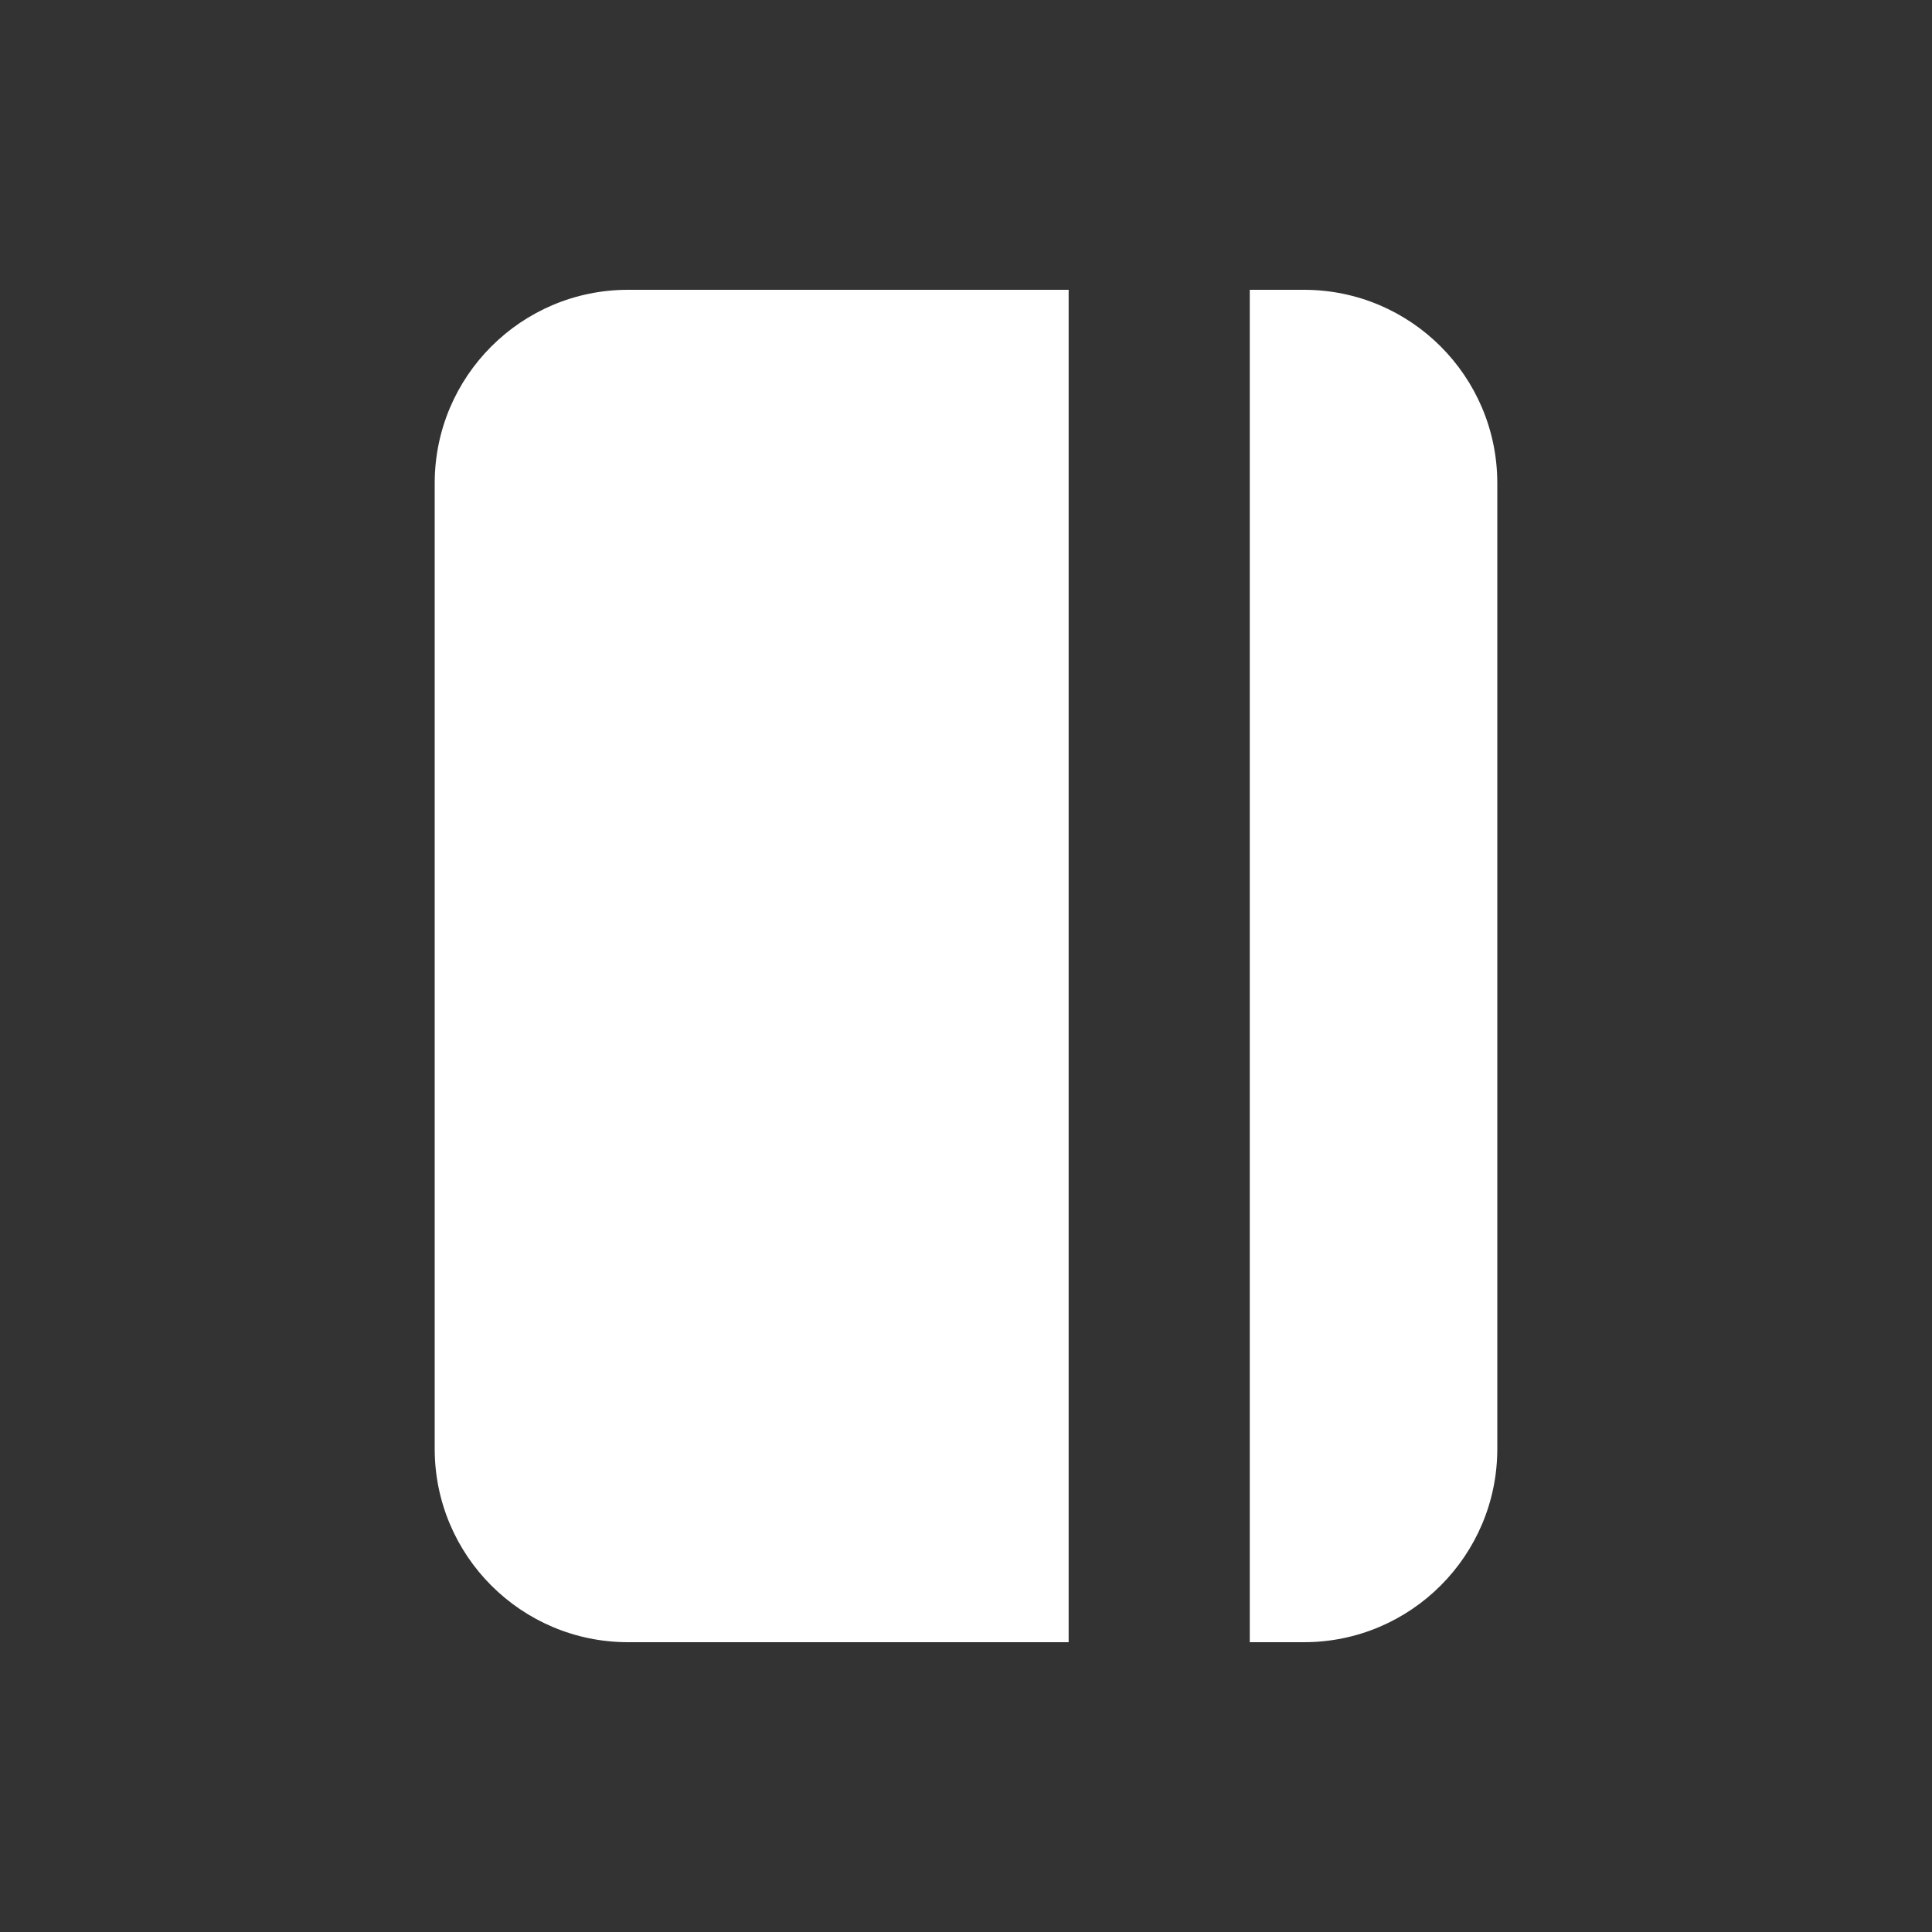 <!-- Generated by IcoMoon.io -->
<svg version="1.1" xmlns="http://www.w3.org/2000/svg" width="40" height="40" viewBox="0 0 40 40">
<rect x="0" y="0" width="40" height="40" fill="#333333" stroke="none"/>
<title>io-journal</title>
<path fill="#fff" d="M22.125 6h-9.125c-2.208 0.002-3.998 1.792-4 4v20c0.002 2.208 1.792 3.998 4 4h9.125z"></path>
<path fill="#fff" d="M27 6h-1.125v28h1.125c2.208-0.002 3.998-1.792 4-4v-20c-0.002-2.208-1.792-3.998-4-4h-0z"></path>
</svg>
